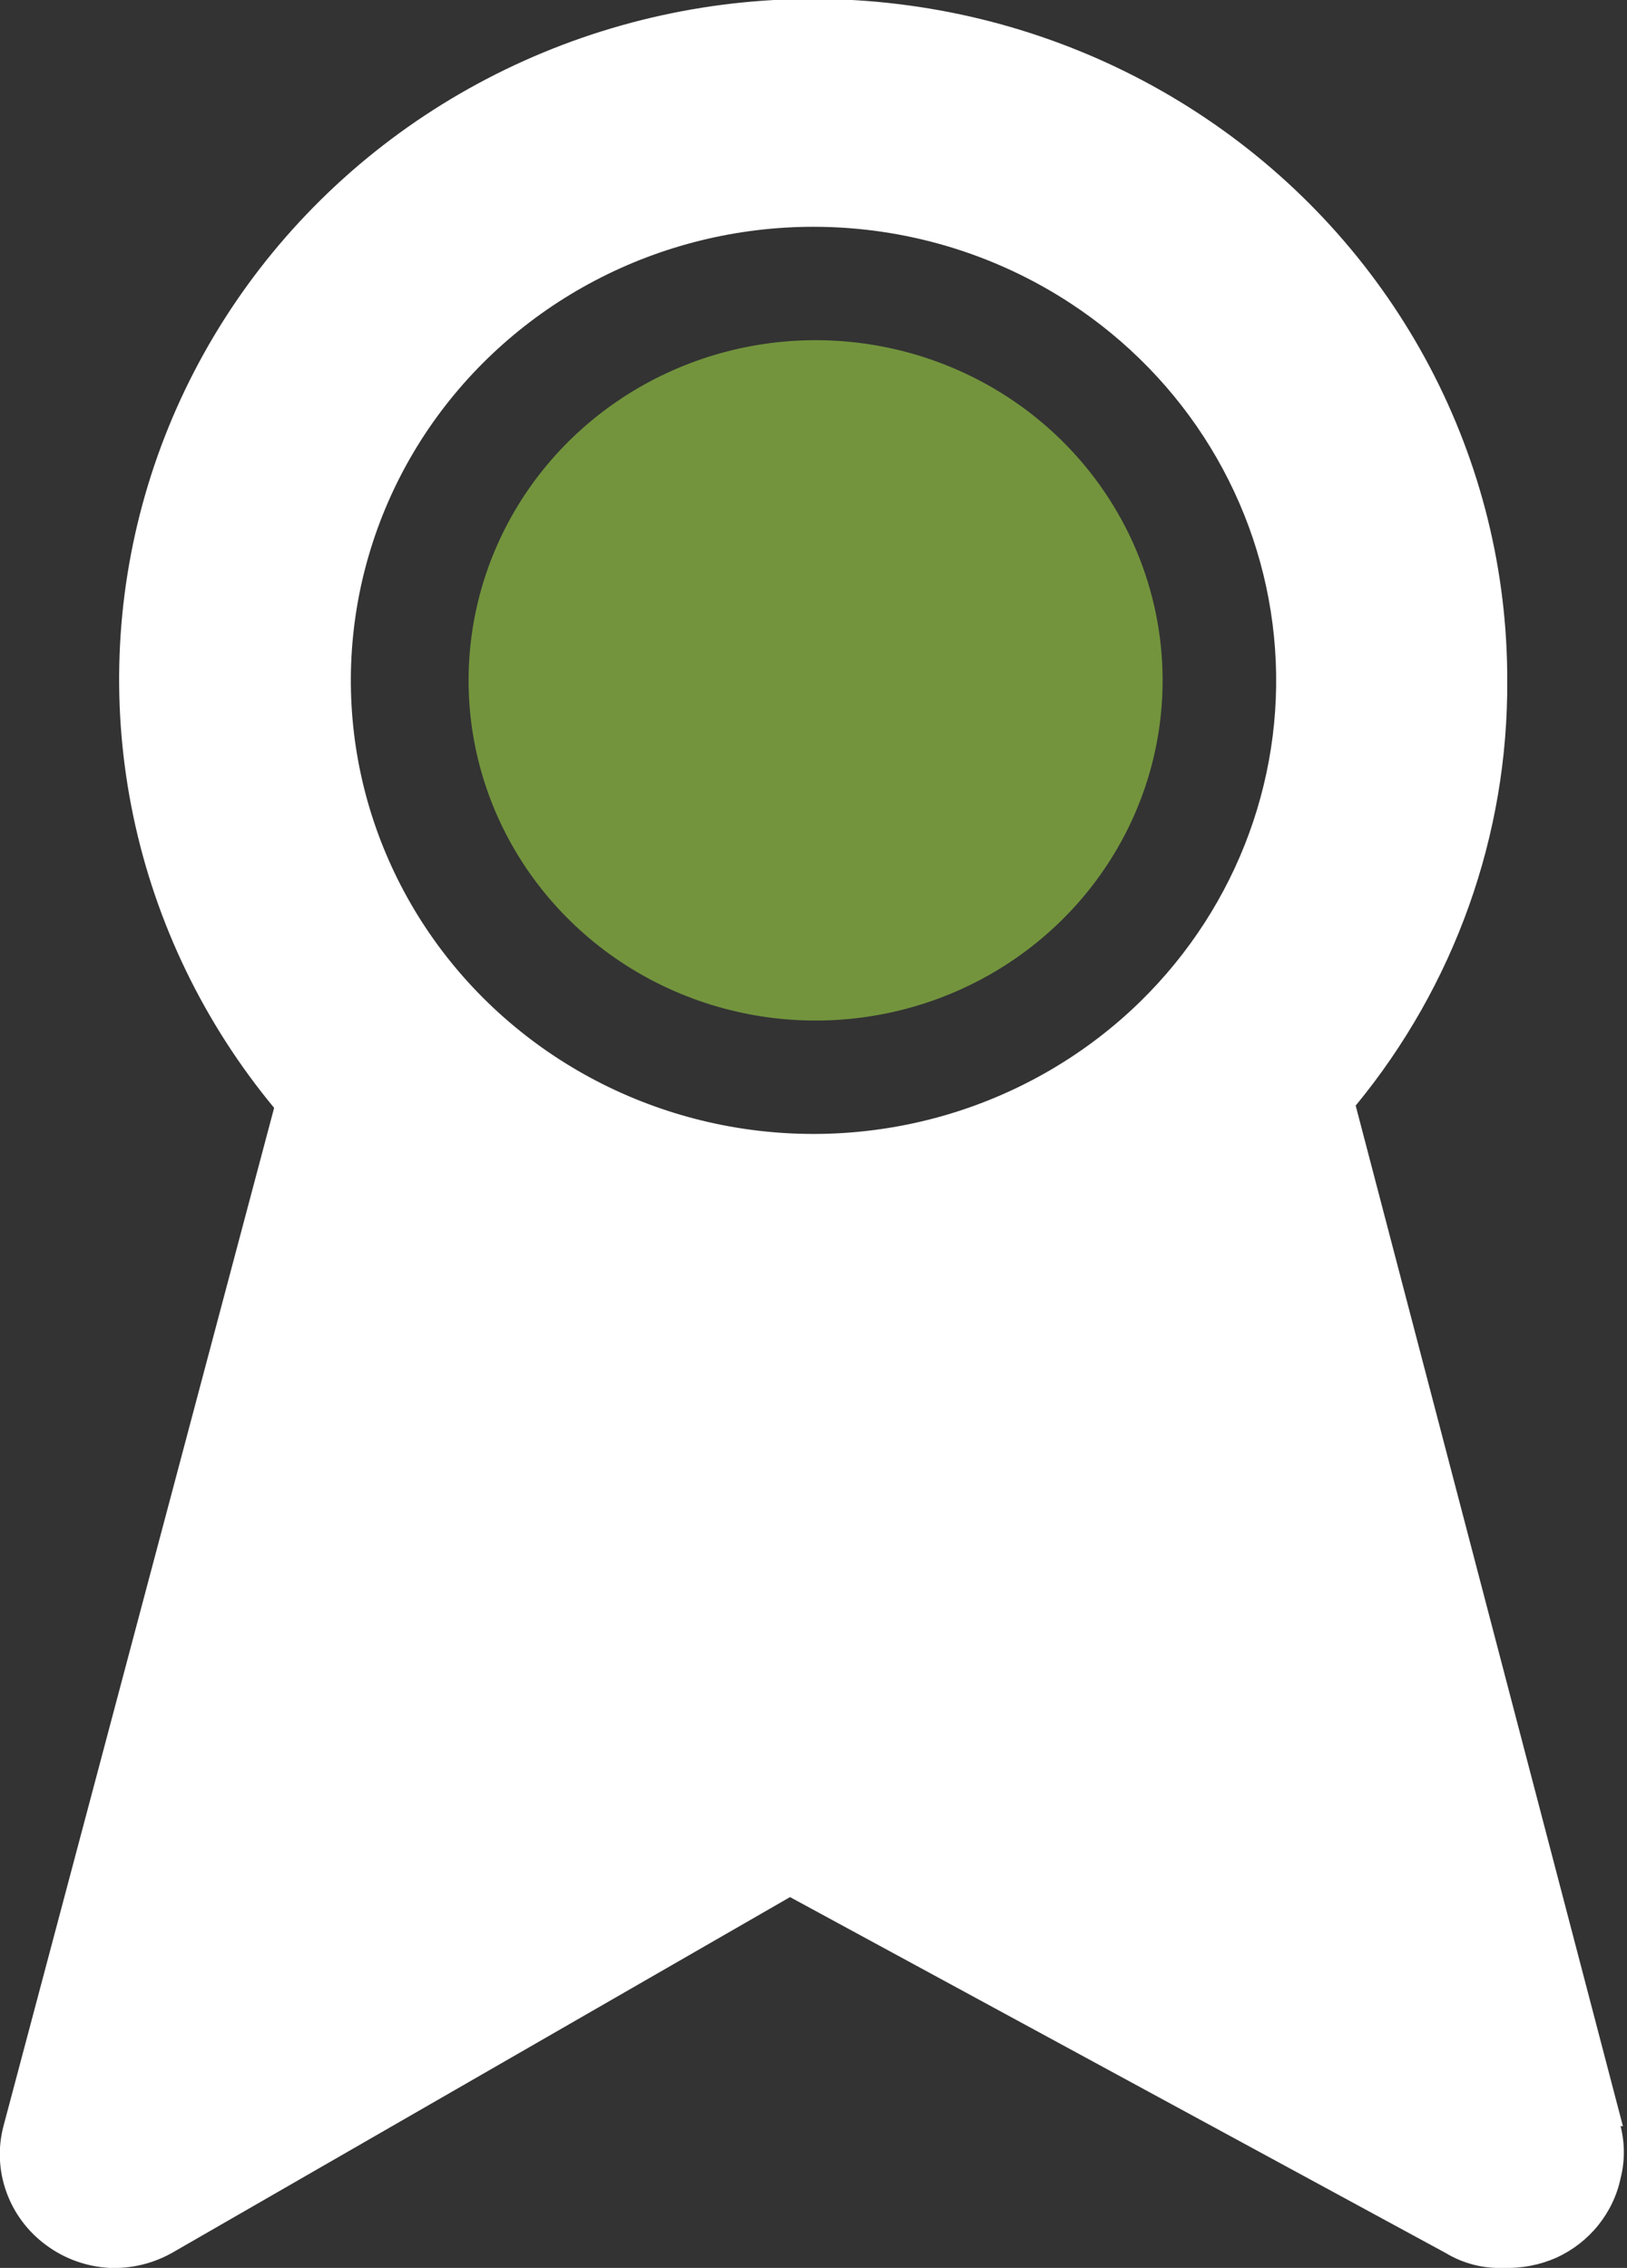 <svg width="33" height="46" viewBox="0 0 33 46" fill="none" xmlns="http://www.w3.org/2000/svg">
<rect x="0" y="0" width="33" height="46" fill="#333333" stroke="none"/>
<g clip-path="url(#clip0_1_369)">
<path fill-rule="evenodd" clip-rule="evenodd" d="M32.917 43.125L27.497 22.425C29.506 19.983 30.591 16.936 30.571 13.8C30.575 11.59 30.037 9.412 29.003 7.449C27.969 5.485 26.469 3.794 24.63 2.517C22.79 1.239 20.665 0.414 18.432 0.11C16.2 -0.195 13.925 0.031 11.8 0.768C9.675 1.505 7.761 2.731 6.22 4.344C4.679 5.956 3.555 7.908 2.944 10.035C2.333 12.162 2.251 14.401 2.706 16.565C3.161 18.73 4.14 20.755 5.56 22.471L0.07 43.125C-0.046 43.566 -0.025 44.03 0.129 44.459C0.283 44.89 0.565 45.267 0.938 45.54C1.308 45.814 1.753 45.974 2.217 46C2.673 46.019 3.126 45.907 3.519 45.678L16.024 38.479L29.328 45.701C29.68 45.913 30.088 46.017 30.501 46C30.868 46.011 31.233 45.941 31.568 45.793C31.898 45.642 32.187 45.418 32.413 45.139C32.639 44.859 32.796 44.532 32.87 44.183C32.958 43.836 32.958 43.472 32.87 43.125H32.917ZM16.494 4.6C18.352 4.599 20.169 5.14 21.714 6.153C22.868 6.909 23.837 7.906 24.55 9.073C25.263 10.24 25.704 11.548 25.839 12.902C25.975 14.256 25.803 15.622 25.335 16.903C24.867 18.184 24.115 19.347 23.134 20.309C22.042 21.378 20.698 22.166 19.222 22.605C17.745 23.043 16.181 23.118 14.668 22.823C13.155 22.527 11.739 21.871 10.547 20.911C9.354 19.952 8.421 18.719 7.831 17.322C7.24 15.925 7.01 14.406 7.161 12.901C7.312 11.396 7.839 9.95 8.695 8.692C9.552 7.434 10.712 6.403 12.072 5.689C13.432 4.975 14.951 4.601 16.494 4.6Z" fill="white"/>
<path fill-rule="evenodd" clip-rule="evenodd" d="M23.581 13.8C23.581 15.165 23.169 16.499 22.395 17.633C21.622 18.768 20.522 19.652 19.236 20.175C17.95 20.697 16.535 20.834 15.169 20.567C13.804 20.301 12.55 19.644 11.566 18.679C10.581 17.714 9.911 16.485 9.639 15.146C9.368 13.808 9.507 12.42 10.04 11.159C10.572 9.899 11.475 8.821 12.632 8.063C13.79 7.305 15.15 6.9 16.543 6.9C18.41 6.9 20.2 7.627 21.52 8.921C22.84 10.215 23.581 11.97 23.581 13.8Z" fill="#73943D"/>
</g>
<defs>
<clipPath id="clip0_1_369">
<rect width="33" height="46" fill="white"/>
</clipPath>
</defs>
</svg>
